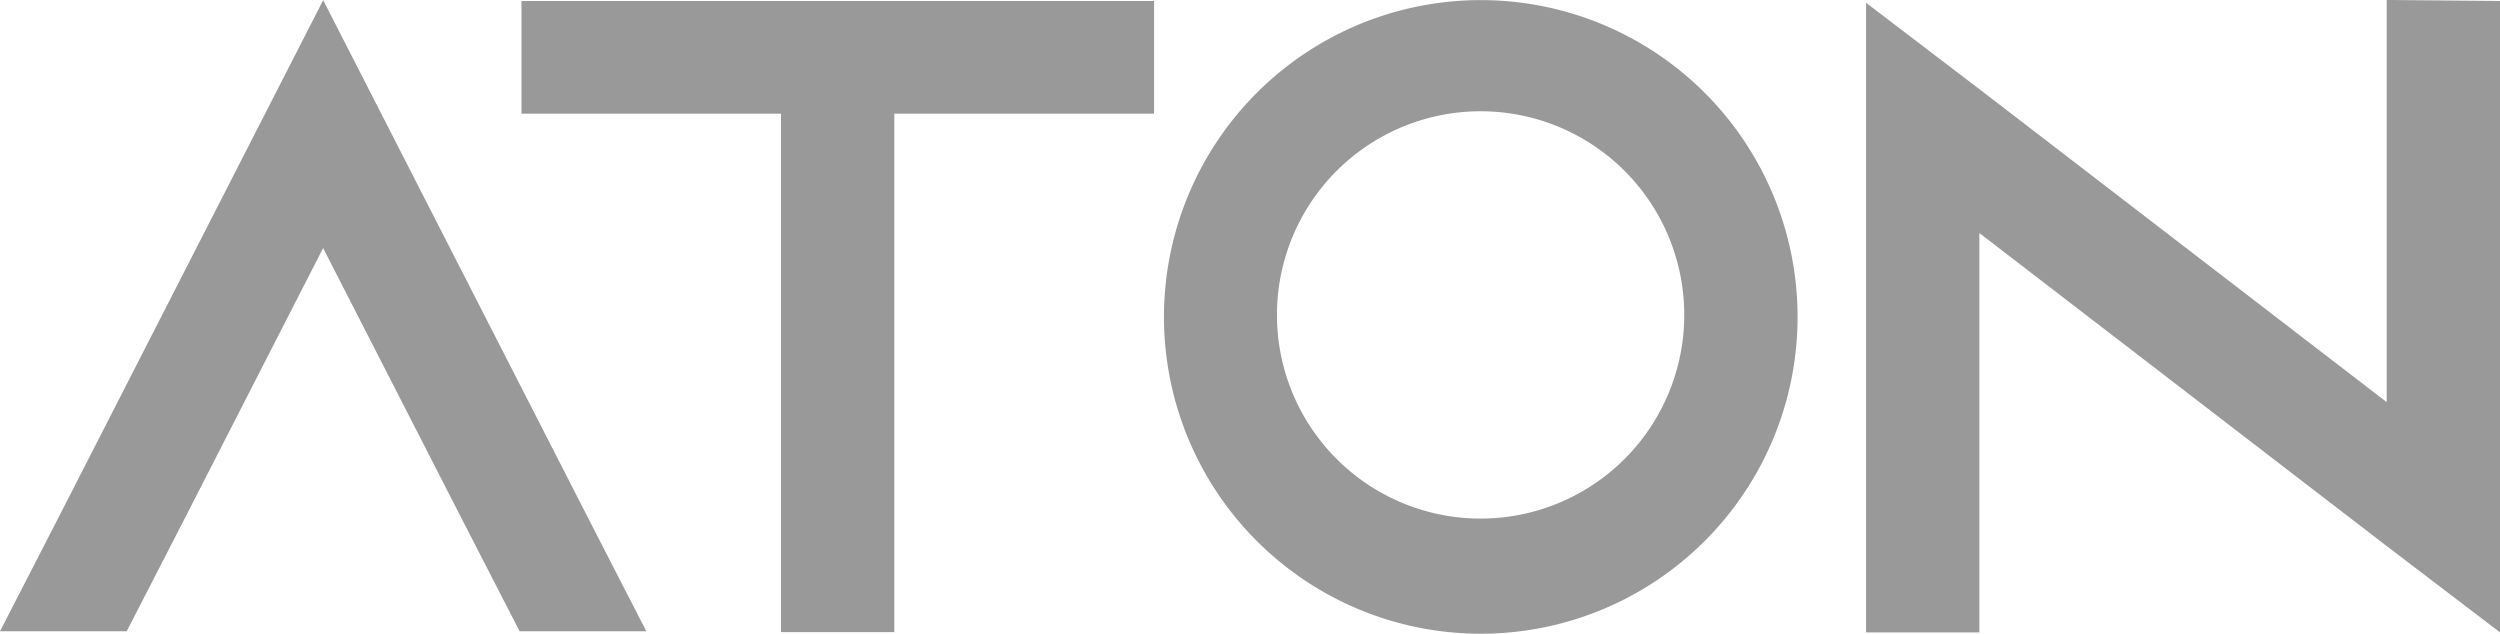 <svg xmlns="http://www.w3.org/2000/svg" viewBox="0 0 46.329 11.744">
  <g id="logo_ATON" transform="translate(0 0.002)">
    <path id="logo_ATON_N" d="M446.686,151.446v11.7l-2.1-1.6-7.548-5.8v7.4h-2.1V151.479l2.1,1.6,7.548,5.8v-7.452Z" transform="translate(-400.357 -151.429)" fill="#999"/>
    <path id="logo_ATON_O" d="M407.6,157.277a5.871,5.871,0,1,1-5.871-5.848,5.871,5.871,0,0,1,5.871,5.848Zm-2.1,0a3.774,3.774,0,1,0-3.774,3.76,3.774,3.774,0,0,0,3.774-3.76Z" transform="translate(-374.288 -151.429)" fill="#999"/>
    <path id="logo_ATON_T" d="M371.823,151.479v2.088h-4.814v9.607h-2.1v-9.607H360.1v-2.088Z" transform="translate(-350.436 -151.462)" fill="#999"/>
    <path id="logo_ATON_A" d="M343.063,163.125h-2.348l-1.074-2.088-2.567-5.013-2.566,5.013-1.074,2.088h-2.348l1.074-2.088,4.915-9.607,4.915,9.607Z" transform="translate(-331.086 -151.429)" fill="#999"/>
  </g>
</svg>
